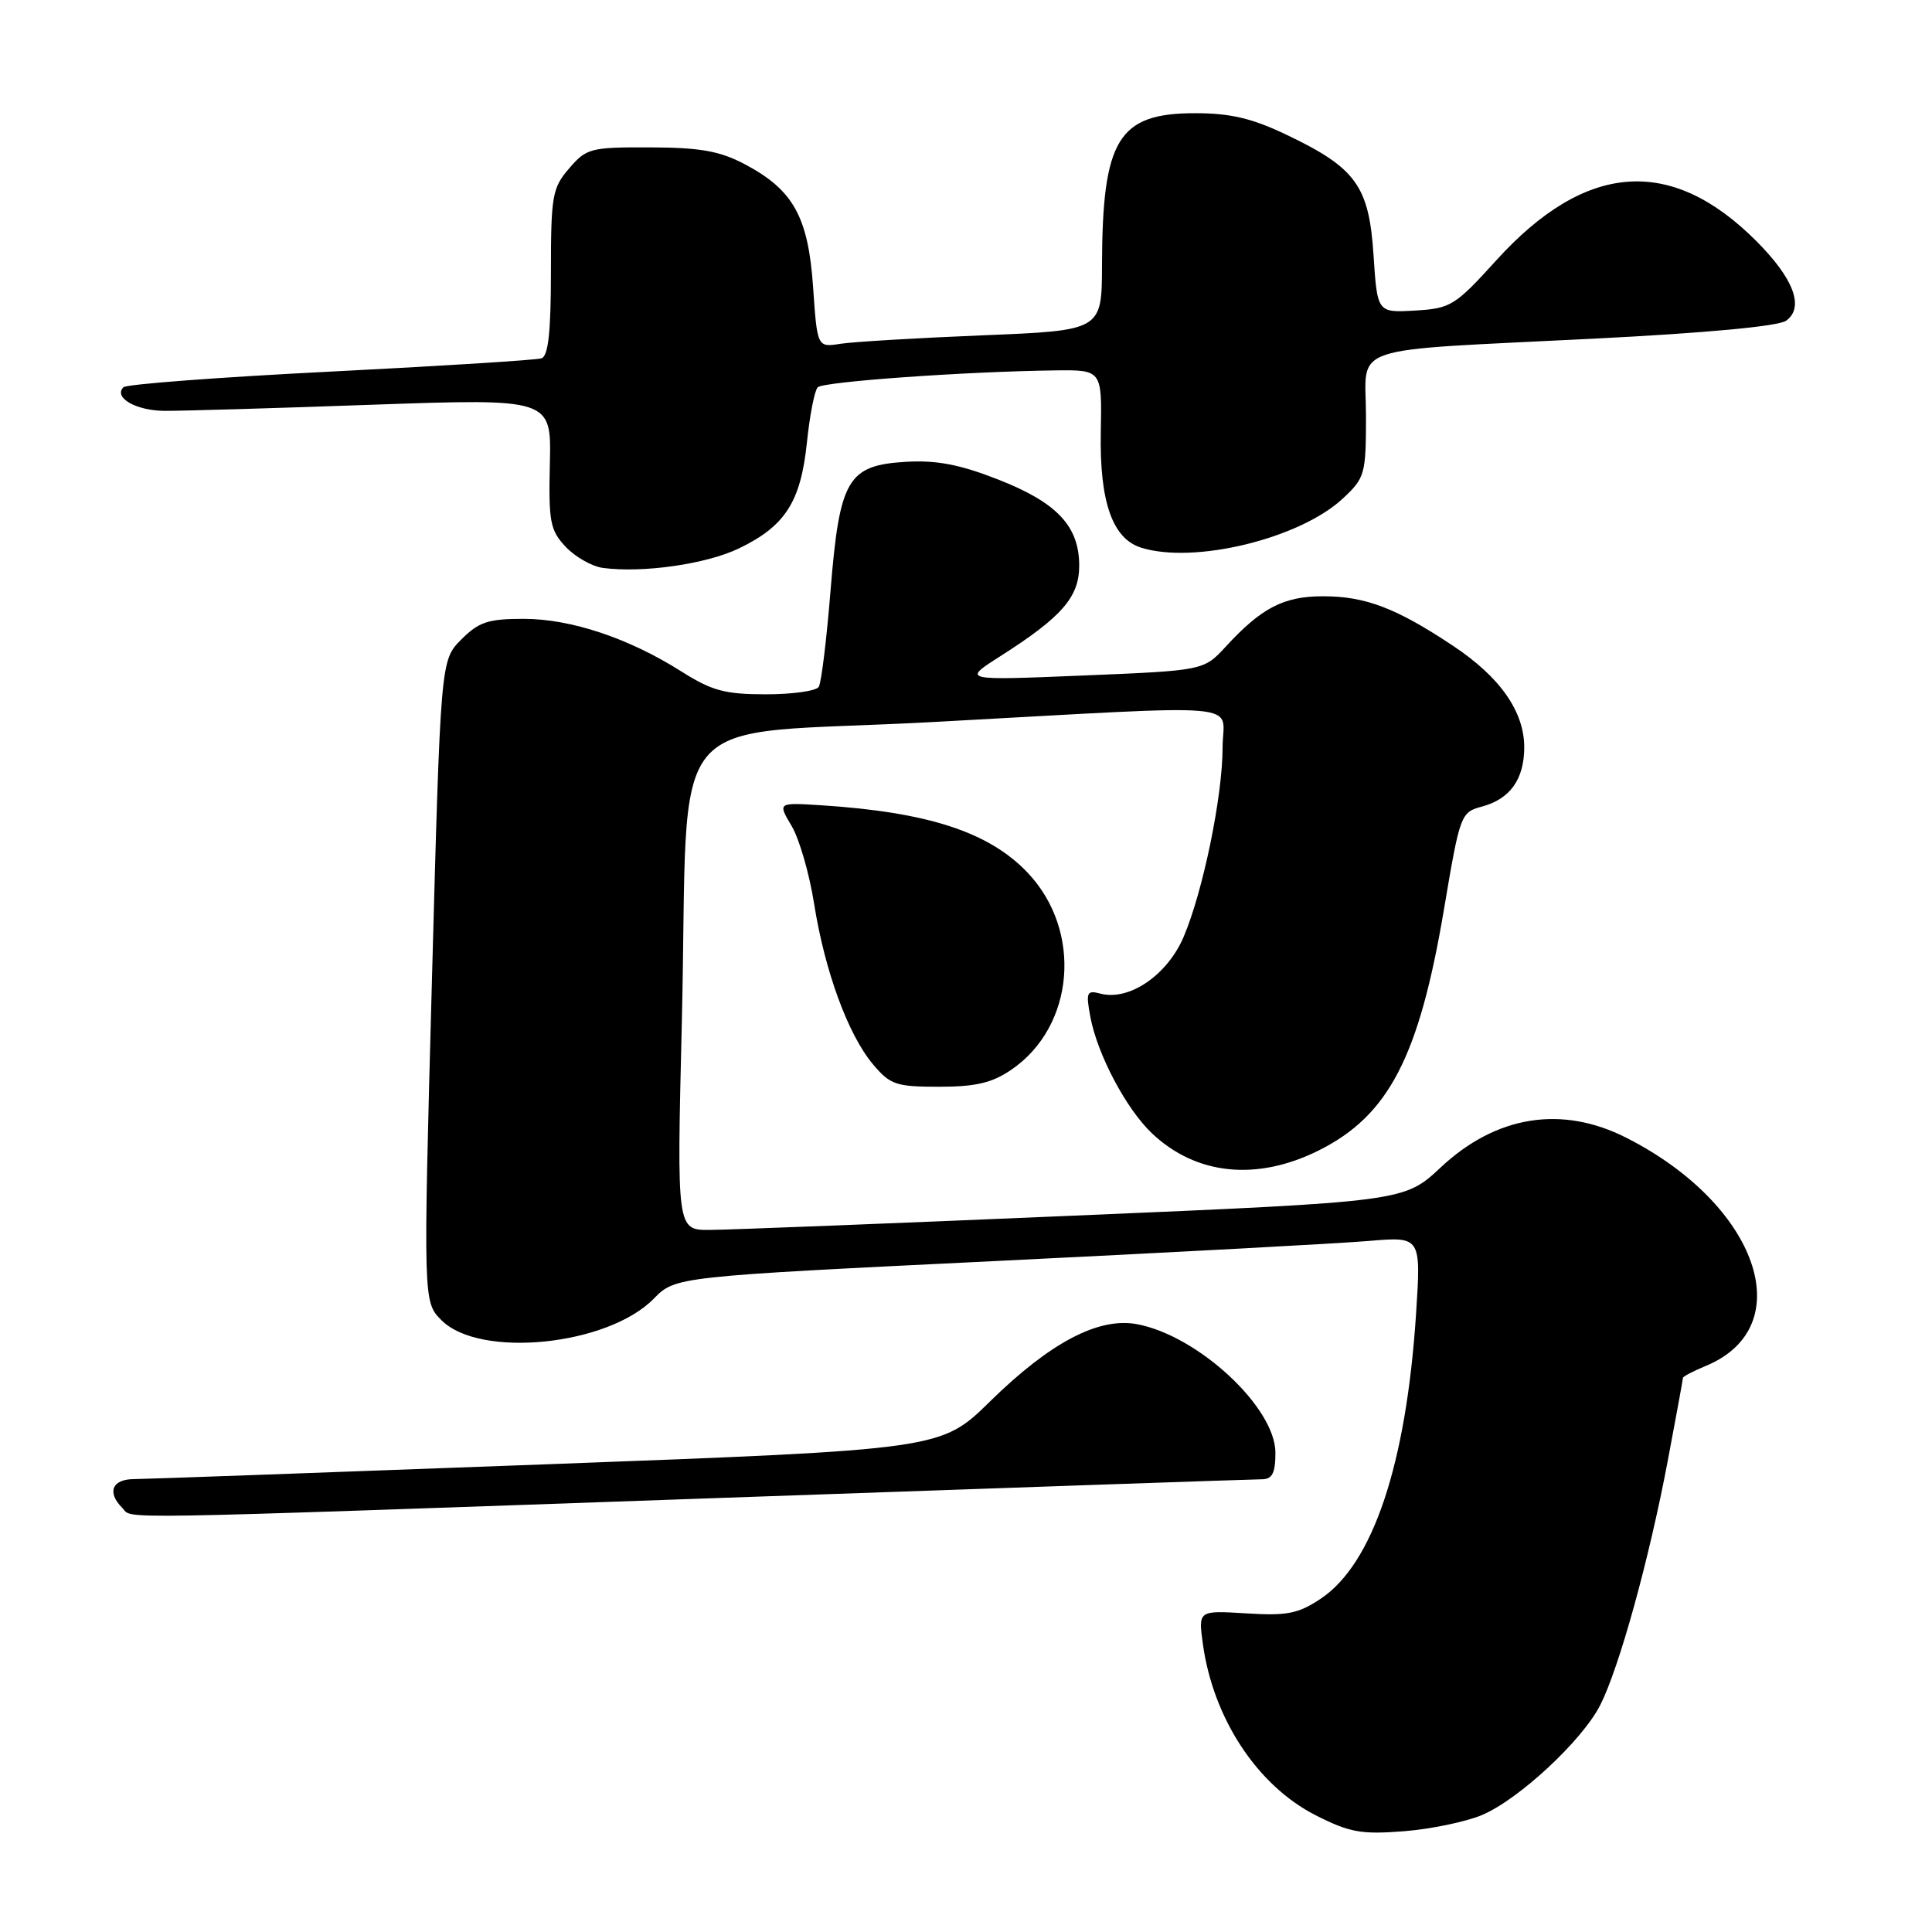 <?xml version="1.0" encoding="UTF-8" standalone="no"?>
<!DOCTYPE svg PUBLIC "-//W3C//DTD SVG 1.1//EN" "http://www.w3.org/Graphics/SVG/1.1/DTD/svg11.dtd" >
<svg xmlns="http://www.w3.org/2000/svg" xmlns:xlink="http://www.w3.org/1999/xlink" version="1.1" viewBox="0 0 256 256">
 <g >
 <path fill="currentColor"
d=" M 196.35 240.51 C 201.23 238.46 209.63 230.65 212.03 225.95 C 214.53 221.04 218.49 206.75 220.96 193.70 C 222.08 187.76 223.00 182.75 223.00 182.57 C 223.00 182.39 224.37 181.68 226.03 180.99 C 238.58 175.79 232.95 159.61 215.50 150.76 C 206.95 146.42 198.26 147.80 190.91 154.68 C 186.06 159.22 186.06 159.22 142.28 161.08 C 118.20 162.11 96.52 162.96 94.09 162.97 C 89.68 163.00 89.68 163.00 90.34 135.75 C 91.38 92.47 87.03 97.67 123.87 95.66 C 166.41 93.35 162.00 92.95 162.00 99.04 C 162.00 105.53 159.39 118.18 156.82 124.18 C 154.65 129.23 149.61 132.66 145.81 131.66 C 143.99 131.18 143.87 131.48 144.48 134.76 C 145.42 139.75 149.24 146.96 152.66 150.19 C 158.50 155.71 166.53 156.53 174.72 152.45 C 184.01 147.82 188.04 140.06 191.35 120.40 C 193.45 107.93 193.56 107.63 196.35 106.88 C 200.06 105.89 201.93 103.31 201.97 99.12 C 202.01 94.33 198.80 89.72 192.47 85.53 C 184.98 80.55 180.88 79.00 175.28 79.01 C 170.09 79.01 167.15 80.54 162.42 85.68 C 159.50 88.85 159.50 88.85 143.50 89.51 C 127.50 90.17 127.50 90.17 132.50 86.98 C 140.70 81.76 143.00 79.13 143.00 74.95 C 143.00 69.71 140.06 66.59 132.24 63.53 C 127.22 61.56 124.11 60.96 120.10 61.19 C 112.32 61.64 111.25 63.45 110.05 78.26 C 109.53 84.73 108.83 90.47 108.49 91.01 C 108.16 91.56 105.00 92.00 101.48 92.00 C 96.07 92.00 94.33 91.53 90.33 89.00 C 83.35 84.57 75.67 82.00 69.39 82.00 C 64.67 82.00 63.44 82.41 61.11 84.75 C 58.38 87.50 58.38 87.50 57.23 130.00 C 56.08 172.50 56.08 172.50 58.49 174.93 C 63.56 180.03 80.51 178.31 86.62 172.09 C 89.50 169.16 89.50 169.16 132.00 167.09 C 155.38 165.95 177.61 164.76 181.40 164.43 C 188.30 163.85 188.30 163.85 187.63 174.17 C 186.32 194.06 181.91 207.22 175.00 211.84 C 172.03 213.82 170.54 214.12 165.14 213.78 C 158.78 213.39 158.78 213.39 159.38 217.79 C 160.74 227.70 166.59 236.59 174.33 240.53 C 178.82 242.81 180.36 243.09 186.00 242.65 C 189.57 242.37 194.23 241.40 196.35 240.51 Z  M 95.00 198.50 C 133.78 197.13 166.29 196.01 167.25 196.01 C 168.58 196.00 169.00 195.16 169.00 192.50 C 169.00 186.50 158.76 176.98 150.66 175.46 C 145.57 174.51 139.17 177.87 131.18 185.70 C 124.69 192.07 124.69 192.07 72.60 194.02 C 43.94 195.09 19.26 195.98 17.75 195.99 C 14.85 196.00 14.14 197.74 16.20 199.80 C 17.72 201.32 12.31 201.41 95.00 198.50 Z  M 134.00 141.75 C 142.41 136.01 143.47 123.36 136.19 115.66 C 131.07 110.25 122.98 107.61 108.77 106.70 C 103.05 106.34 103.05 106.34 104.88 109.42 C 105.90 111.11 107.24 115.75 107.87 119.73 C 109.29 128.69 112.37 137.09 115.67 141.02 C 117.96 143.74 118.72 144.00 124.44 144.00 C 129.29 144.00 131.45 143.49 134.00 141.75 Z  M 97.95 72.65 C 104.05 69.70 106.10 66.50 106.92 58.64 C 107.29 55.03 107.94 51.73 108.35 51.32 C 109.10 50.57 127.81 49.24 139.76 49.08 C 146.02 49.00 146.02 49.00 145.86 57.27 C 145.69 66.47 147.39 71.35 151.18 72.56 C 158.21 74.79 172.25 71.37 177.95 66.04 C 180.86 63.33 181.00 62.83 181.00 55.14 C 181.00 45.48 177.81 46.56 211.28 44.87 C 226.13 44.12 235.68 43.23 236.68 42.49 C 239.11 40.72 237.69 36.93 232.76 31.98 C 221.44 20.61 210.11 21.44 198.25 34.51 C 192.81 40.51 192.23 40.87 187.50 41.15 C 182.50 41.44 182.50 41.44 182.00 33.80 C 181.40 24.64 179.68 22.26 170.50 17.87 C 165.91 15.68 163.06 15.00 158.36 15.00 C 148.17 15.00 146.07 18.43 146.02 35.14 C 146.00 43.79 146.00 43.79 130.25 44.43 C 121.59 44.78 113.10 45.29 111.39 45.55 C 108.29 46.04 108.29 46.04 107.74 38.06 C 107.10 28.72 105.12 25.16 98.67 21.75 C 95.36 20.01 92.79 19.55 86.17 19.53 C 78.26 19.50 77.71 19.64 75.42 22.31 C 73.18 24.90 73.00 25.92 73.00 36.09 C 73.00 43.98 72.65 47.18 71.75 47.48 C 71.06 47.71 58.48 48.50 43.79 49.24 C 29.10 49.98 16.76 50.91 16.36 51.31 C 15.00 52.67 17.99 54.40 21.75 54.44 C 23.81 54.46 36.20 54.10 49.28 53.63 C 73.06 52.80 73.06 52.80 72.86 61.40 C 72.68 69.15 72.89 70.25 74.95 72.45 C 76.21 73.79 78.43 75.05 79.87 75.25 C 85.17 75.96 93.61 74.75 97.95 72.65 Z "/>
</g>
</svg>